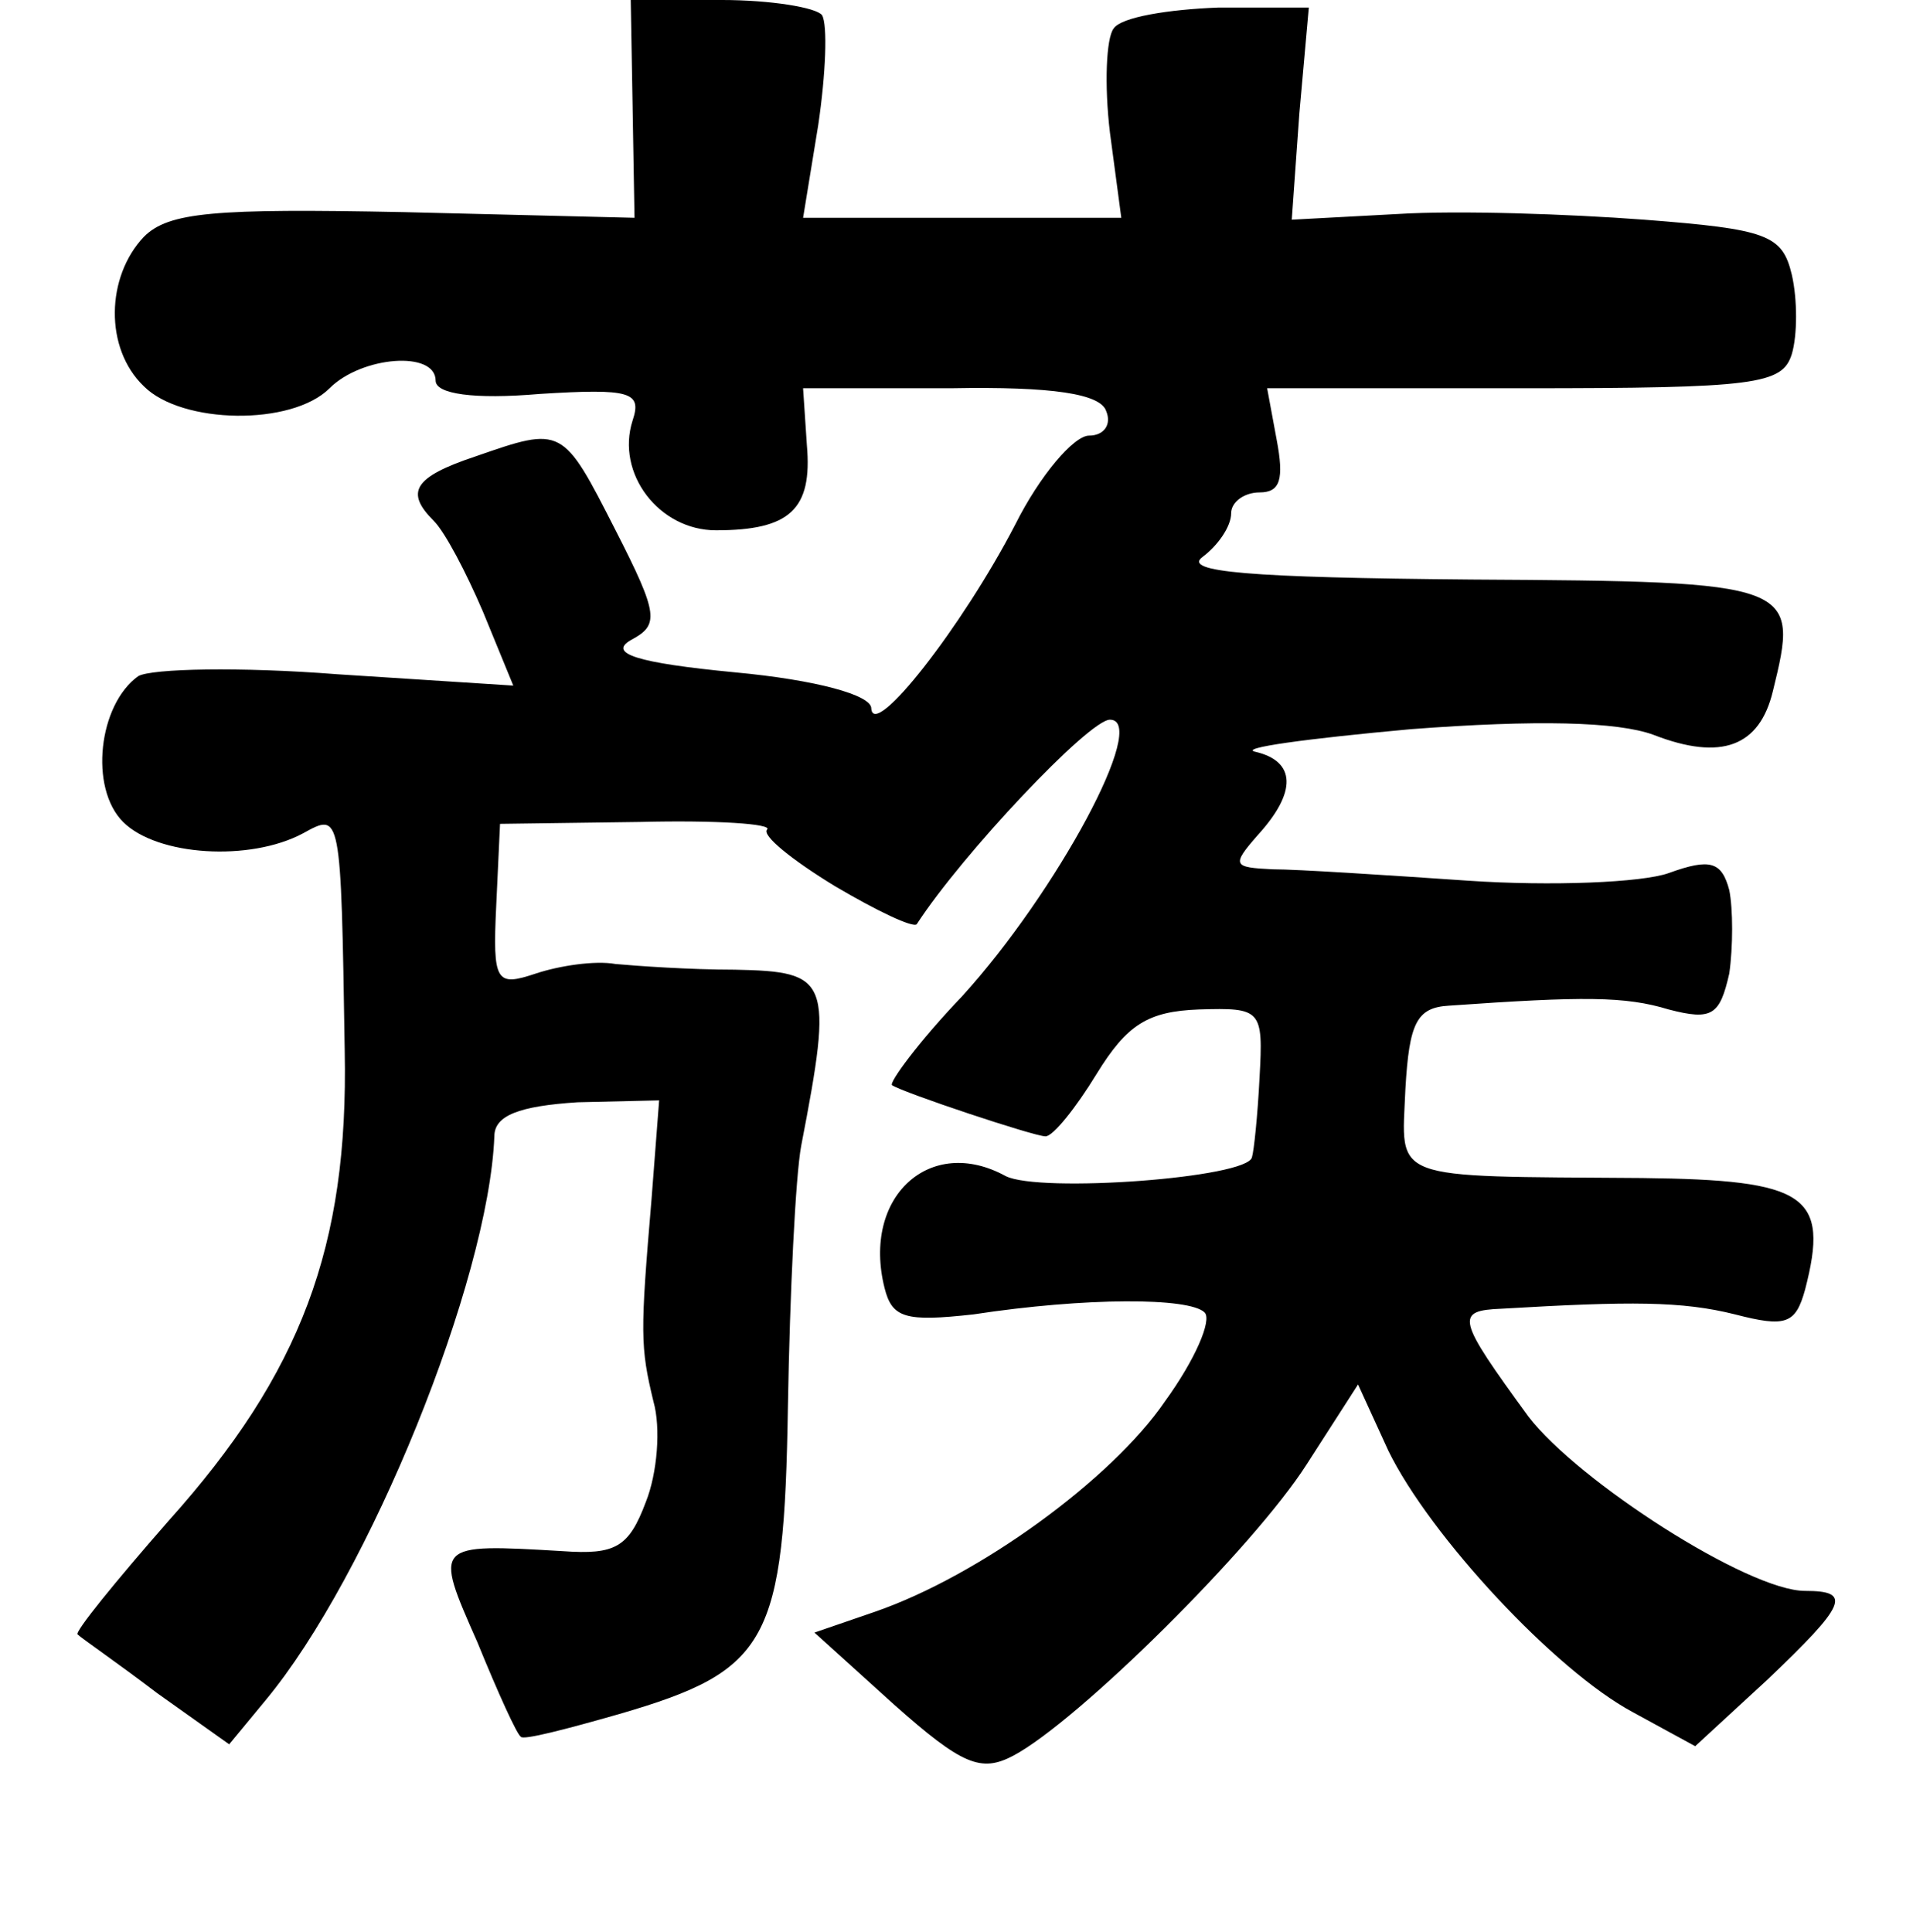 <?xml version="1.0" standalone="no"?>
<!DOCTYPE svg PUBLIC "-//W3C//DTD SVG 20010904//EN"
 "http://www.w3.org/TR/2001/REC-SVG-20010904/DTD/svg10.dtd">
<svg version="1.0" xmlns="http://www.w3.org/2000/svg"
 width="101pt" height="102pt" viewBox="0 0 101 102"
 preserveAspectRatio="xMidYMid meet">
<g transform="translate(0,102) scale(0.1,-0.1)"
fill="#000000" stroke="none">
<path d="M334 963 l1 -58 -122 3 c-100 2 -124 0 -137 -13 -20 -21 -21 -59 0
-79 20 -20 78 -21 98 -1 17 17 56 20 56 4 0 -7 20 -10 55 -7 48 3 54 1 49 -14
-9 -28 14 -58 44 -58 39 0 51 11 48 45 l-2 30 78 0 c54 1 79 -3 82 -12 3 -7
-1 -13 -9 -13 -8 0 -26 -21 -39 -47 -28 -54 -75 -114 -76 -97 0 7 -29 15 -72
19 -52 5 -67 10 -55 17 15 8 15 13 -8 58 -28 55 -28 55 -74 39 -33 -11 -37
-19 -22 -34 6 -6 17 -27 26 -48 l16 -39 -93 6 c-51 4 -98 3 -105 -1 -21 -15
-26 -59 -8 -77 18 -18 67 -21 95 -6 20 11 20 12 22 -115 2 -103 -23 -170 -93
-248 -28 -32 -50 -59 -48 -60 2 -2 21 -15 42 -31 l38 -27 19 23 c55 66 118
222 121 298 0 11 13 16 44 18 l43 1 -4 -52 c-6 -71 -6 -78 1 -107 4 -14 2 -38
-4 -53 -9 -24 -16 -28 -44 -26 -68 4 -68 4 -45 -48 11 -27 21 -49 23 -50 1 -2
24 4 52 12 79 23 87 38 89 163 1 59 4 121 7 137 17 88 15 92 -35 93 -24 0 -52
2 -63 3 -11 2 -30 -1 -42 -5 -21 -7 -23 -5 -21 36 l2 43 74 1 c40 1 70 -1 67
-4 -3 -3 13 -16 36 -30 22 -13 41 -22 43 -20 24 37 91 108 102 108 21 0 -28
-91 -78 -146 -23 -24 -39 -46 -37 -47 6 -4 75 -27 81 -27 4 0 16 15 27 33 16
26 27 33 54 34 33 1 34 0 32 -36 -1 -20 -3 -39 -4 -42 -2 -11 -112 -19 -130
-10 -40 22 -76 -11 -64 -59 4 -16 11 -18 47 -14 59 9 114 9 122 1 4 -4 -5 -25
-21 -47 -28 -41 -98 -92 -153 -111 l-32 -11 42 -38 c36 -32 46 -36 63 -27 34
18 127 110 155 154 l27 42 16 -35 c22 -45 88 -116 129 -138 l33 -18 38 35 c42
40 45 47 20 47 -30 0 -120 58 -146 92 -38 52 -39 56 -14 57 68 4 95 4 123 -3
27 -7 32 -5 37 13 13 50 1 58 -86 59 -135 1 -127 -2 -125 47 2 35 6 43 23 44
71 5 93 5 116 -2 23 -6 27 -3 32 19 2 14 2 34 0 44 -4 15 -10 17 -32 9 -14 -5
-62 -7 -106 -4 -44 3 -90 6 -103 6 -21 1 -22 2 -8 18 21 23 20 39 -1 44 -10 2
27 7 82 12 66 5 109 4 128 -3 36 -14 56 -6 63 23 14 57 13 58 -159 59 -118 1
-153 4 -142 12 8 6 15 16 15 23 0 6 7 11 15 11 11 0 13 7 9 28 l-5 27 135 0
c123 0 137 2 142 18 3 10 3 29 0 42 -5 21 -13 24 -78 29 -40 3 -98 5 -130 3
l-56 -3 4 56 5 56 -48 0 c-26 -1 -51 -5 -55 -11 -4 -5 -5 -30 -2 -55 l6 -45
-84 0 -84 0 8 49 c4 27 5 53 2 58 -3 4 -27 8 -53 8 l-48 0 1 -57z"/>
</g>
</svg>
